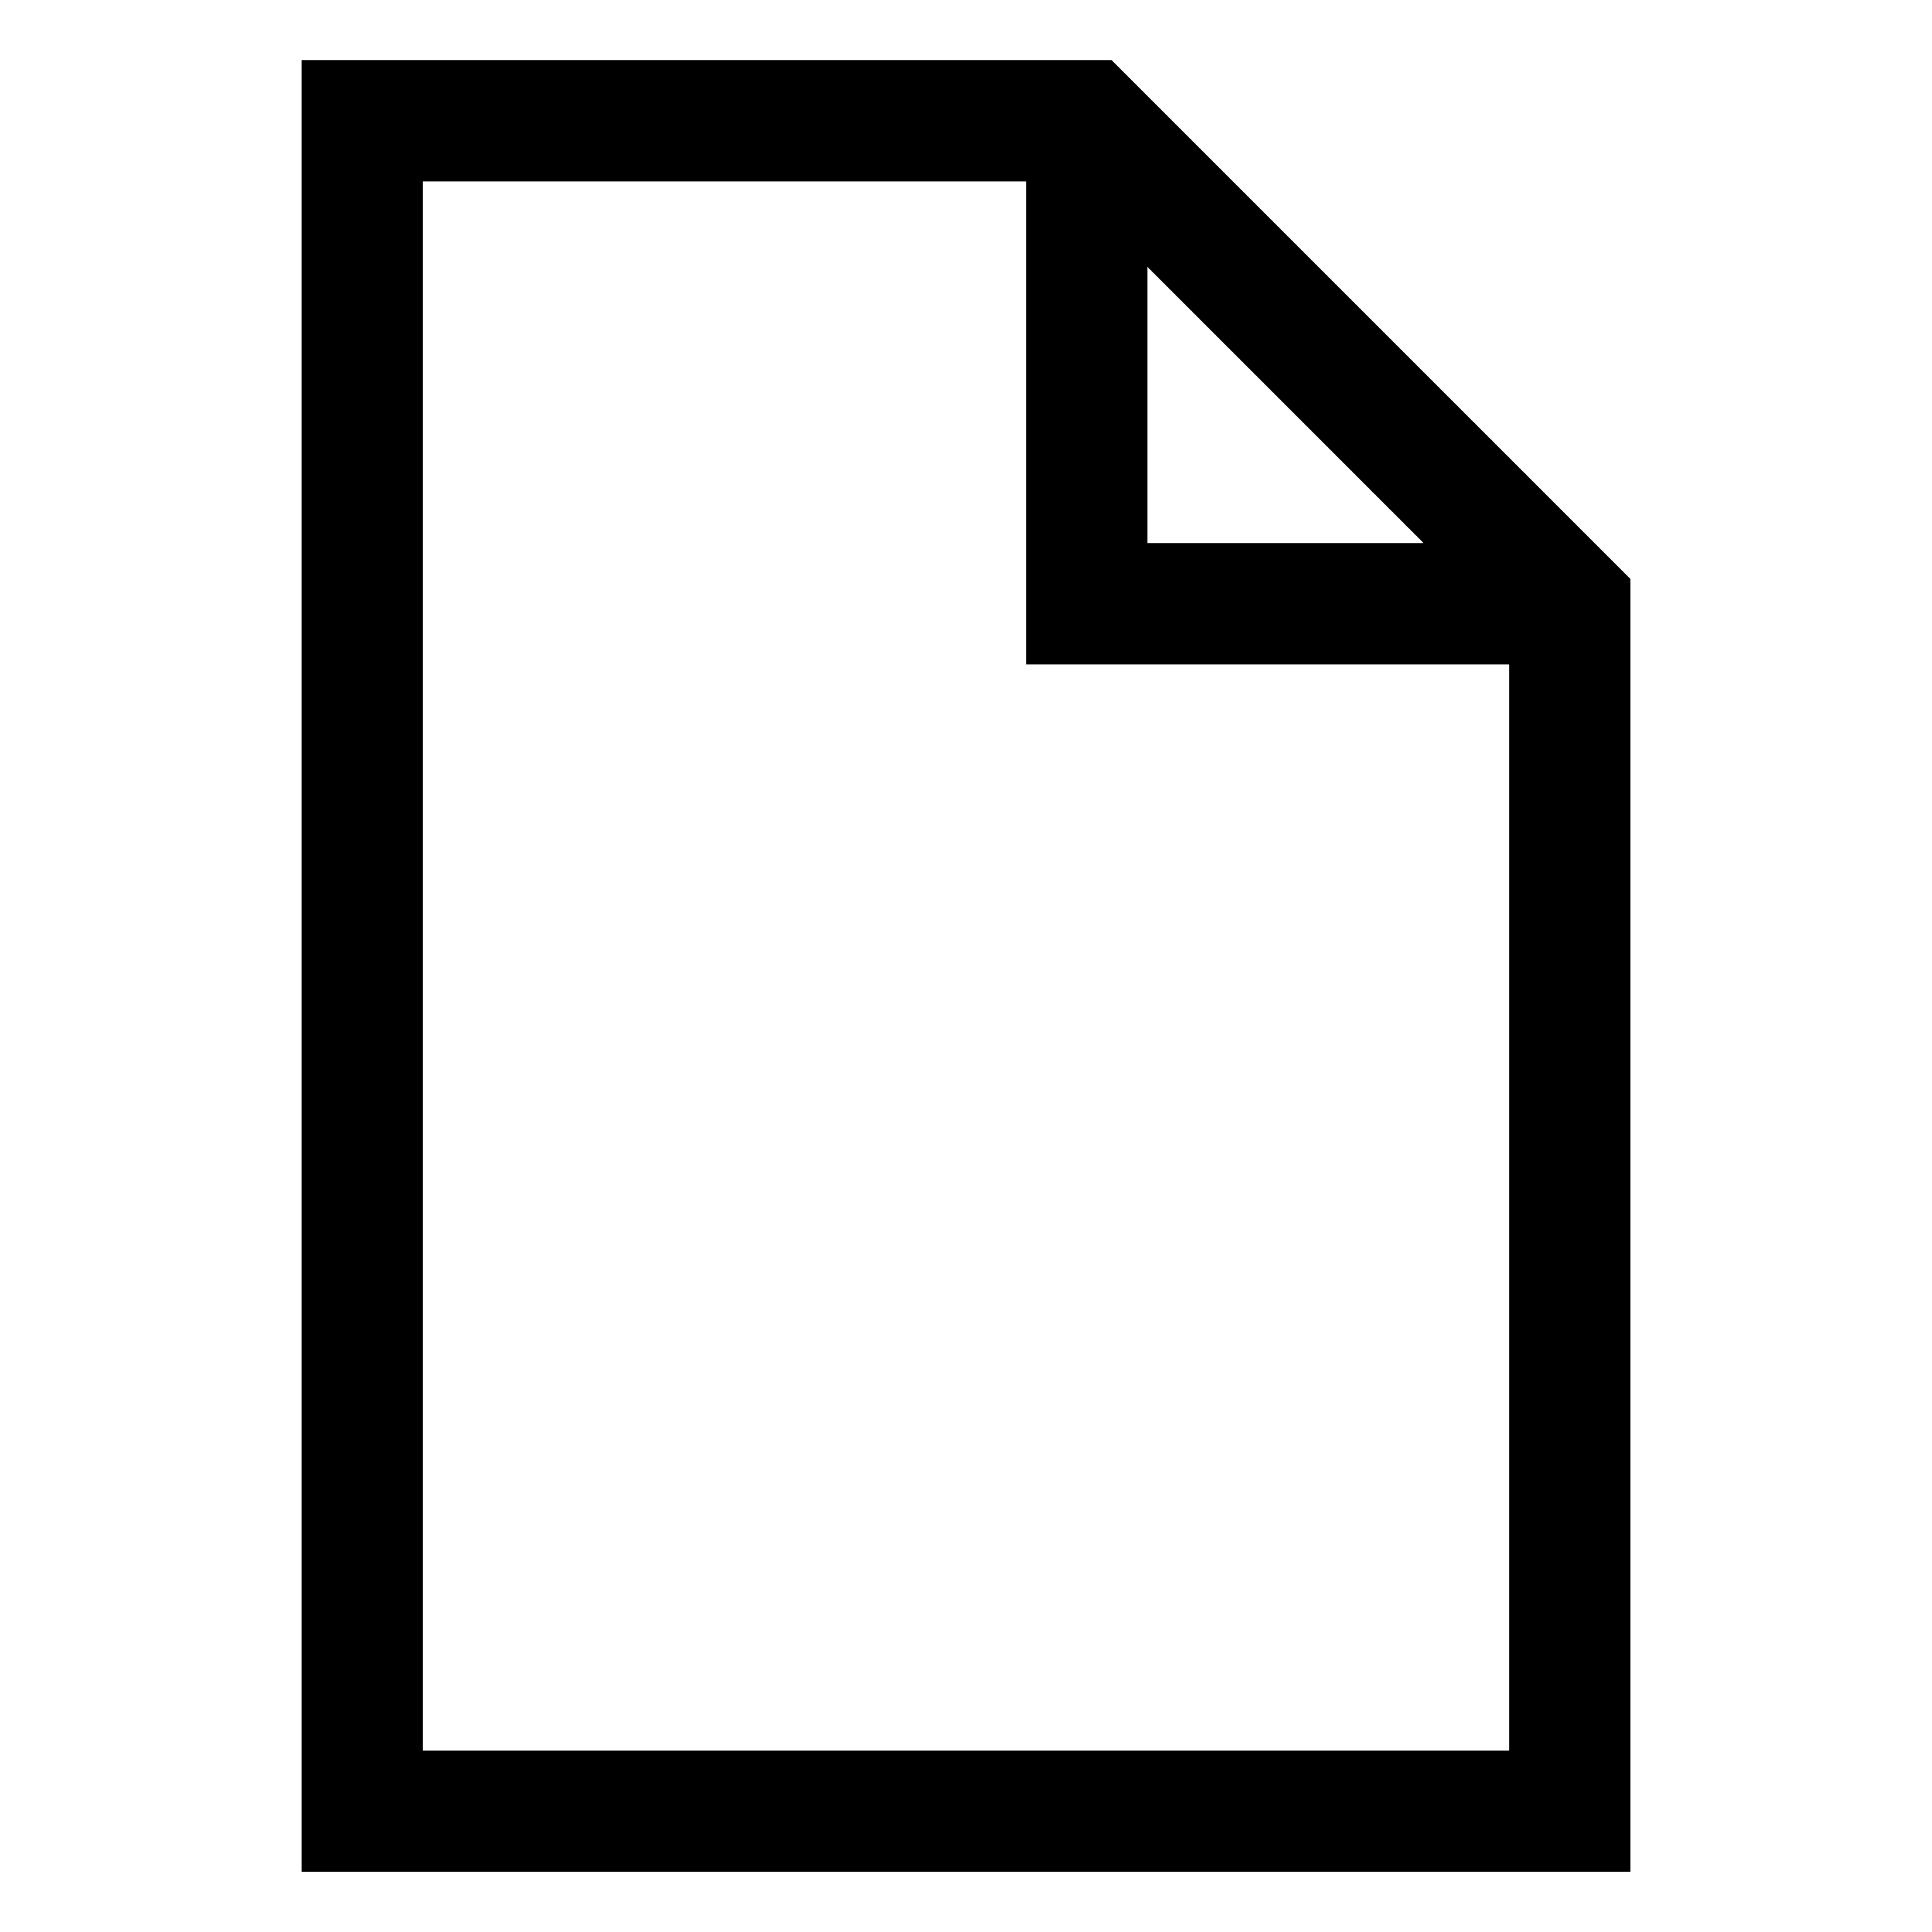 <svg xmlns="http://www.w3.org/2000/svg" viewBox="0 0 32 32" width="32" height="32" stroke-width="2" stroke="currentColor" fill="none">
	<path d="
M6 2 L18 2 26 10 26 30 6 30 Z
M18 2 L18 10 26 10
"/>
</svg>